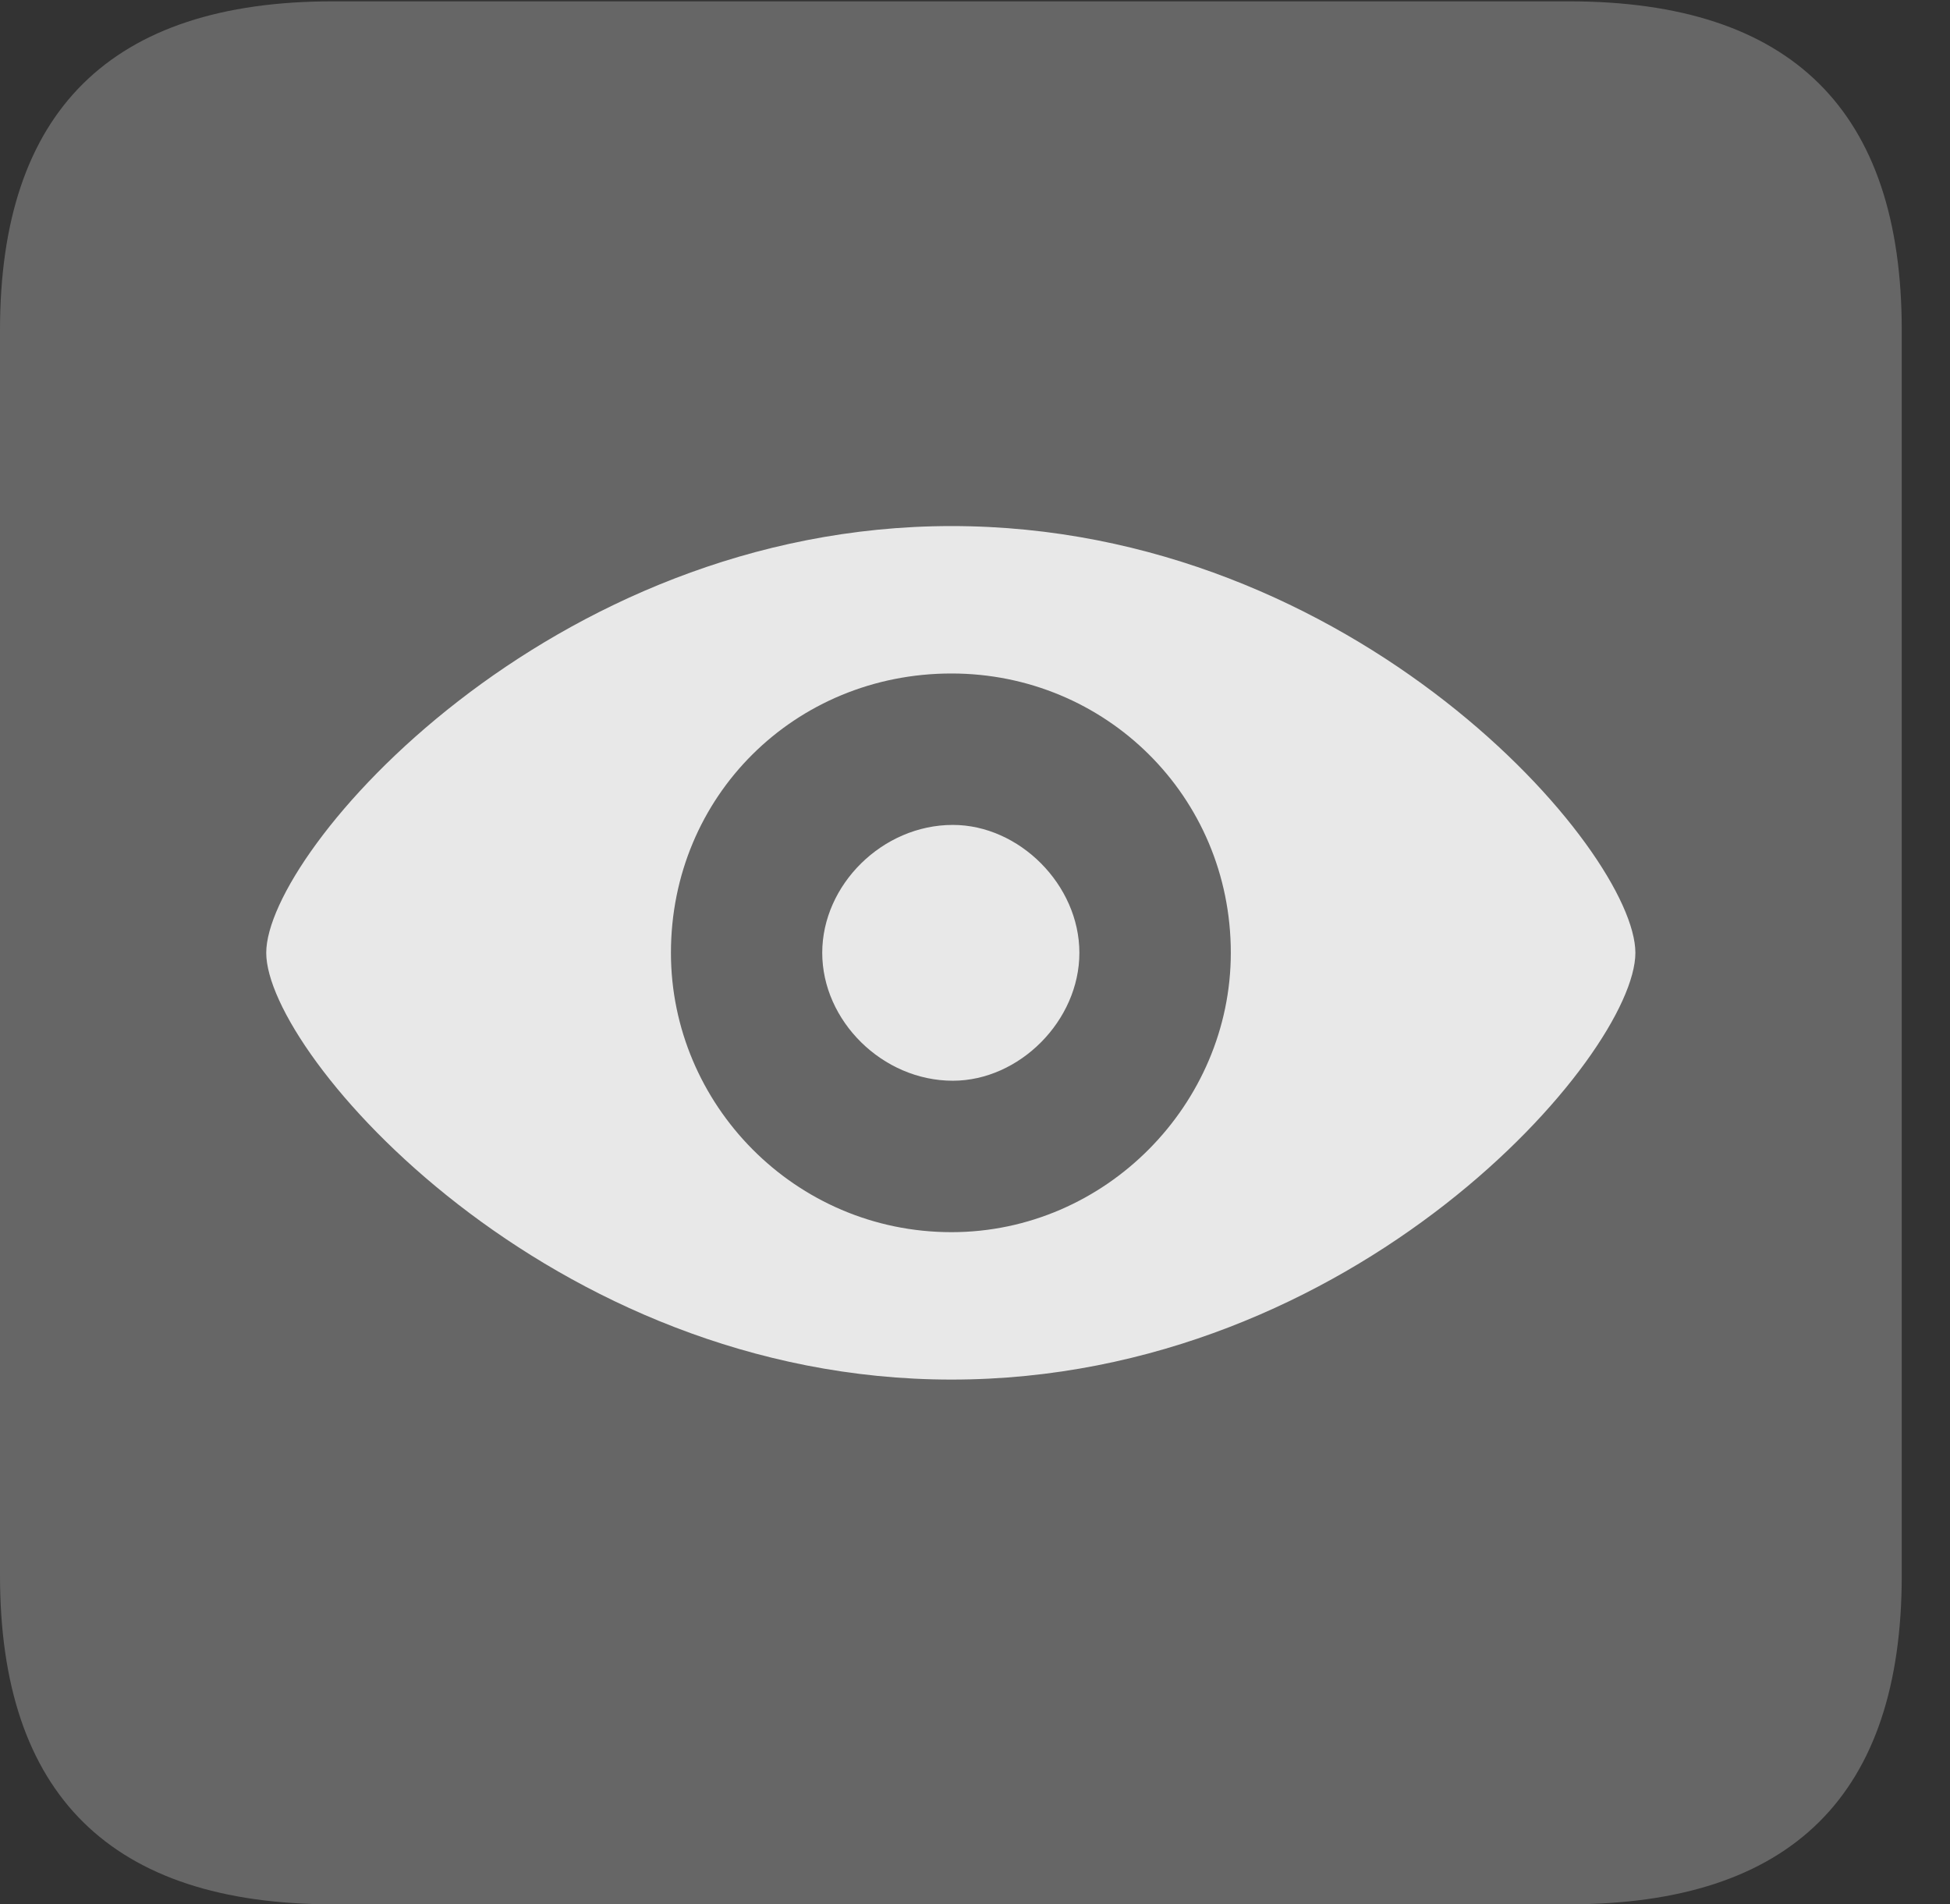 <?xml version="1.0" encoding="UTF-8"?>
<!--Generator: Apple Native CoreSVG 232.5-->
<!DOCTYPE svg
PUBLIC "-//W3C//DTD SVG 1.1//EN"
       "http://www.w3.org/Graphics/SVG/1.1/DTD/svg11.dtd">
<svg version="1.1" xmlns="http://www.w3.org/2000/svg" xmlns:xlink="http://www.w3.org/1999/xlink" width="14.59" height="14.248">
 <rect width="100%" height="100%" fill="#333333" stroke="none"/>
 <g>
  <rect height="14.248" opacity="0" width="14.59" x="0" y="0"/>
  <path d="M2.49 14.248L11.738 14.248C13.408 14.248 14.229 13.428 14.229 11.787L14.229 2.471C14.229 0.83 13.408 0.01 11.738 0.01L2.49 0.01C0.83 0.01 0 0.83 0 2.471L0 11.787C0 13.428 0.83 14.248 2.49 14.248Z" fill="#ffffff" fill-opacity="0.25"/>
  <path d="M7.119 10.322C4.111 10.322 1.992 7.891 1.992 7.129C1.992 6.367 4.111 3.936 7.119 3.936C10.146 3.936 12.236 6.367 12.236 7.129C12.236 7.891 10.146 10.322 7.119 10.322ZM7.119 9.219C8.271 9.219 9.209 8.262 9.209 7.129C9.209 5.957 8.271 5.039 7.119 5.039C5.947 5.039 5.02 5.957 5.02 7.129C5.02 8.262 5.947 9.219 7.119 9.219ZM7.129 8.086C6.602 8.086 6.152 7.637 6.152 7.129C6.152 6.621 6.602 6.172 7.129 6.172C7.627 6.172 8.076 6.621 8.076 7.129C8.076 7.637 7.627 8.086 7.129 8.086Z" fill="#ffffff" fill-opacity="0.85"/>
 </g>
</svg>
